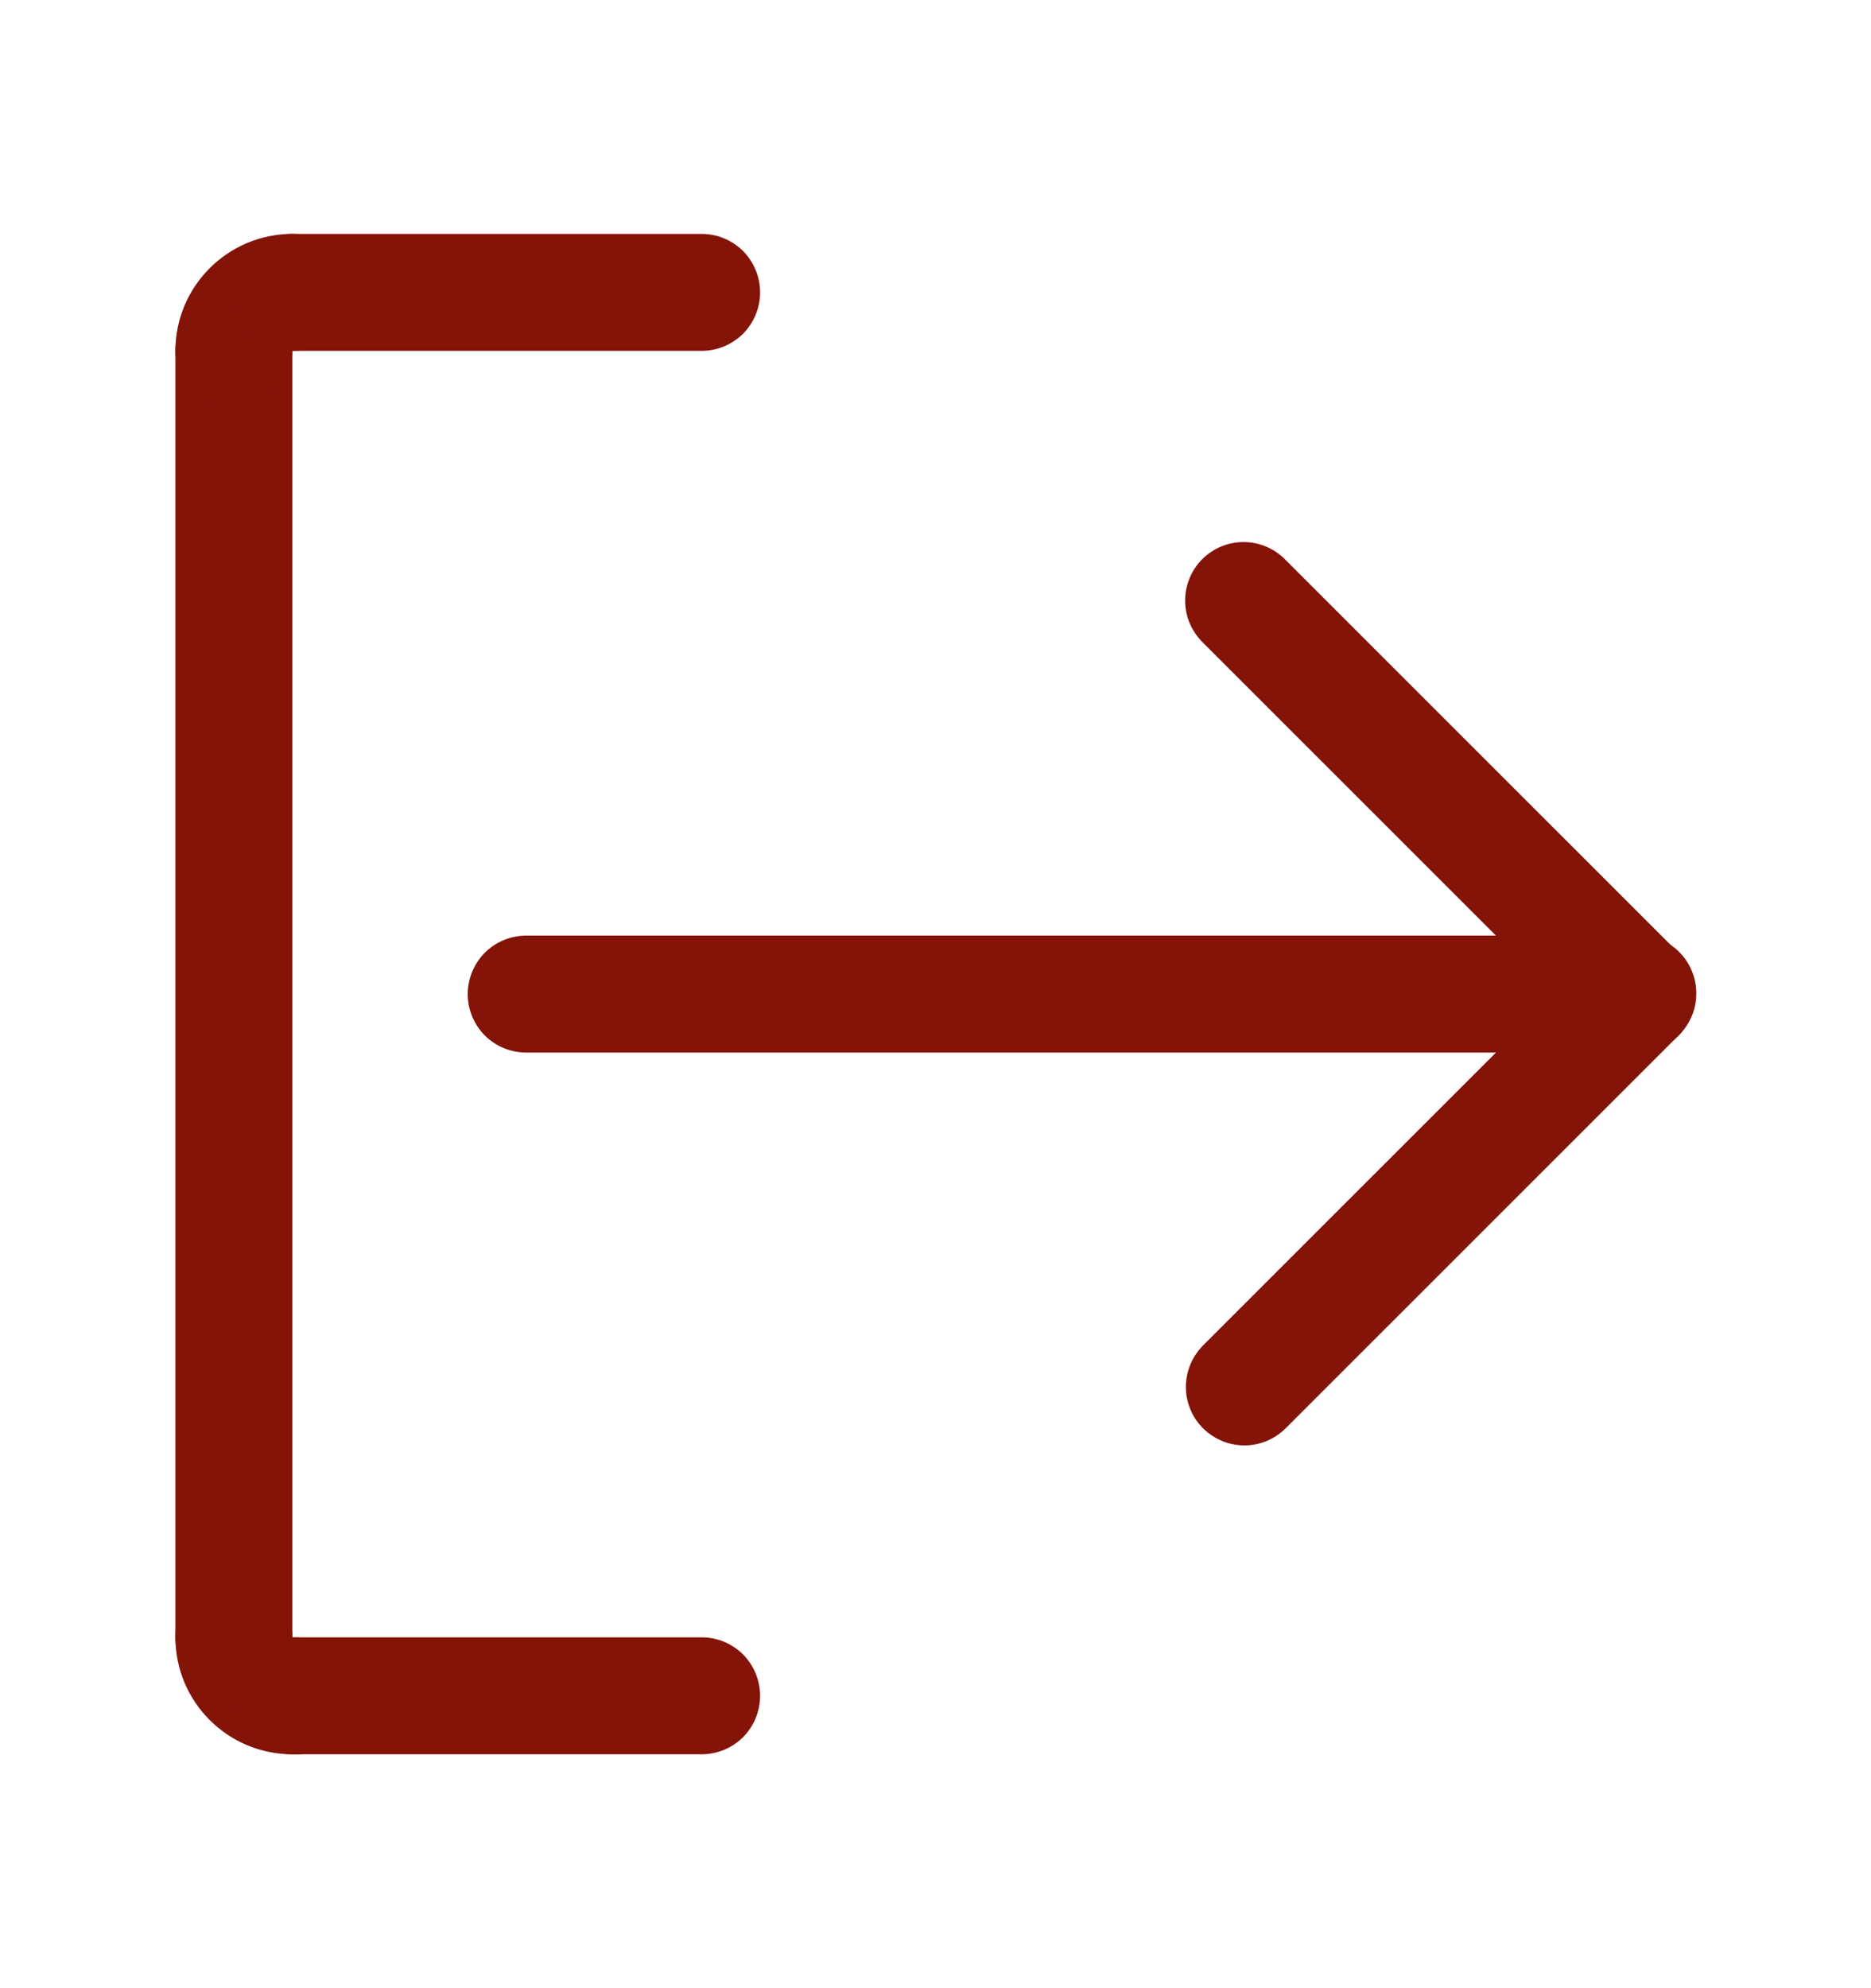 <svg width="16" height="17" viewBox="0 0 16 17" fill="none" xmlns="http://www.w3.org/2000/svg">
<path d="M14 9C13.934 9 13.869 8.987 13.809 8.962C13.748 8.937 13.693 8.9 13.646 8.853L10.287 5.495C10.24 5.449 10.202 5.393 10.175 5.332C10.149 5.271 10.135 5.206 10.135 5.139C10.134 5.073 10.147 5.007 10.172 4.946C10.197 4.884 10.234 4.828 10.281 4.781C10.328 4.735 10.384 4.697 10.445 4.672C10.507 4.647 10.573 4.634 10.639 4.635C10.706 4.636 10.771 4.649 10.832 4.676C10.893 4.702 10.948 4.74 10.994 4.788L14.353 8.146C14.423 8.216 14.471 8.305 14.49 8.402C14.509 8.499 14.5 8.6 14.462 8.691C14.424 8.783 14.36 8.861 14.278 8.916C14.195 8.971 14.099 9 14 9Z" fill="#841308"/>
<path d="M10.641 12.359C10.542 12.359 10.445 12.329 10.363 12.274C10.281 12.22 10.217 12.142 10.179 12.05C10.141 11.959 10.131 11.858 10.151 11.761C10.17 11.664 10.218 11.575 10.287 11.505L13.646 8.147C13.693 8.099 13.748 8.061 13.809 8.034C13.87 8.008 13.935 7.994 14.002 7.994C14.068 7.993 14.134 8.006 14.195 8.031C14.257 8.056 14.313 8.093 14.36 8.14C14.407 8.187 14.444 8.243 14.469 8.305C14.494 8.366 14.507 8.432 14.506 8.498C14.506 8.565 14.492 8.63 14.466 8.691C14.439 8.752 14.401 8.807 14.354 8.854L10.995 12.212C10.897 12.31 10.769 12.359 10.641 12.359Z" fill="#841308"/>
<path d="M14 9H4.5C4.367 9 4.24 8.947 4.146 8.854C4.053 8.76 4 8.633 4 8.5C4 8.367 4.053 8.24 4.146 8.146C4.24 8.053 4.367 8 4.5 8H14C14.133 8 14.26 8.053 14.354 8.146C14.447 8.24 14.5 8.367 14.5 8.5C14.5 8.633 14.447 8.76 14.354 8.854C14.26 8.947 14.133 9 14 9ZM2.5 15C1.948 15 1.5 14.552 1.5 14C1.5 13.867 1.553 13.74 1.646 13.646C1.74 13.553 1.867 13.5 2 13.5C2.133 13.5 2.26 13.553 2.354 13.646C2.447 13.74 2.5 13.867 2.5 14V14.001C2.567 13.998 2.634 14.009 2.697 14.033C2.76 14.057 2.818 14.093 2.866 14.14C2.914 14.187 2.953 14.243 2.979 14.305C3.006 14.367 3.019 14.433 3.019 14.5C3.019 14.568 3.006 14.634 2.979 14.696C2.953 14.758 2.914 14.814 2.866 14.861C2.818 14.907 2.76 14.944 2.697 14.968C2.634 14.992 2.567 15.003 2.5 15Z" fill="#841308"/>
<path d="M6 15H2.5C2.367 15 2.24 14.947 2.146 14.854C2.053 14.76 2 14.633 2 14.5C2 14.367 2.053 14.24 2.146 14.146C2.24 14.053 2.367 14 2.5 14H6C6.133 14 6.26 14.053 6.354 14.146C6.447 14.24 6.5 14.367 6.5 14.5C6.5 14.633 6.447 14.76 6.354 14.854C6.26 14.947 6.133 15 6 15Z" fill="#841308"/>
<path d="M2 14.5C1.867 14.5 1.74 14.447 1.646 14.354C1.553 14.26 1.5 14.133 1.5 14V3C1.5 2.867 1.553 2.74 1.646 2.646C1.74 2.553 1.867 2.5 2 2.5C2.133 2.5 2.26 2.553 2.354 2.646C2.447 2.74 2.5 2.867 2.5 3V14C2.5 14.133 2.447 14.26 2.354 14.354C2.26 14.447 2.133 14.5 2 14.5Z" fill="#841308"/>
<path d="M2 3.5C1.867 3.5 1.74 3.447 1.646 3.353C1.553 3.26 1.5 3.133 1.5 3C1.5 2.449 1.948 2 2.5 2C2.633 2 2.76 2.053 2.854 2.146C2.947 2.24 3 2.367 3 2.5C3 2.633 2.947 2.76 2.854 2.854C2.76 2.947 2.633 3 2.5 3H2.499C2.499 3.276 2.276 3.5 2 3.5Z" fill="#841308"/>
<path d="M6 3H2.5C2.367 3 2.24 2.947 2.146 2.854C2.053 2.76 2 2.633 2 2.5C2 2.367 2.053 2.24 2.146 2.146C2.24 2.053 2.367 2 2.5 2H6C6.133 2 6.26 2.053 6.354 2.146C6.447 2.24 6.5 2.367 6.5 2.5C6.5 2.633 6.447 2.76 6.354 2.854C6.26 2.947 6.133 3 6 3Z" fill="#841308"/>
</svg>
